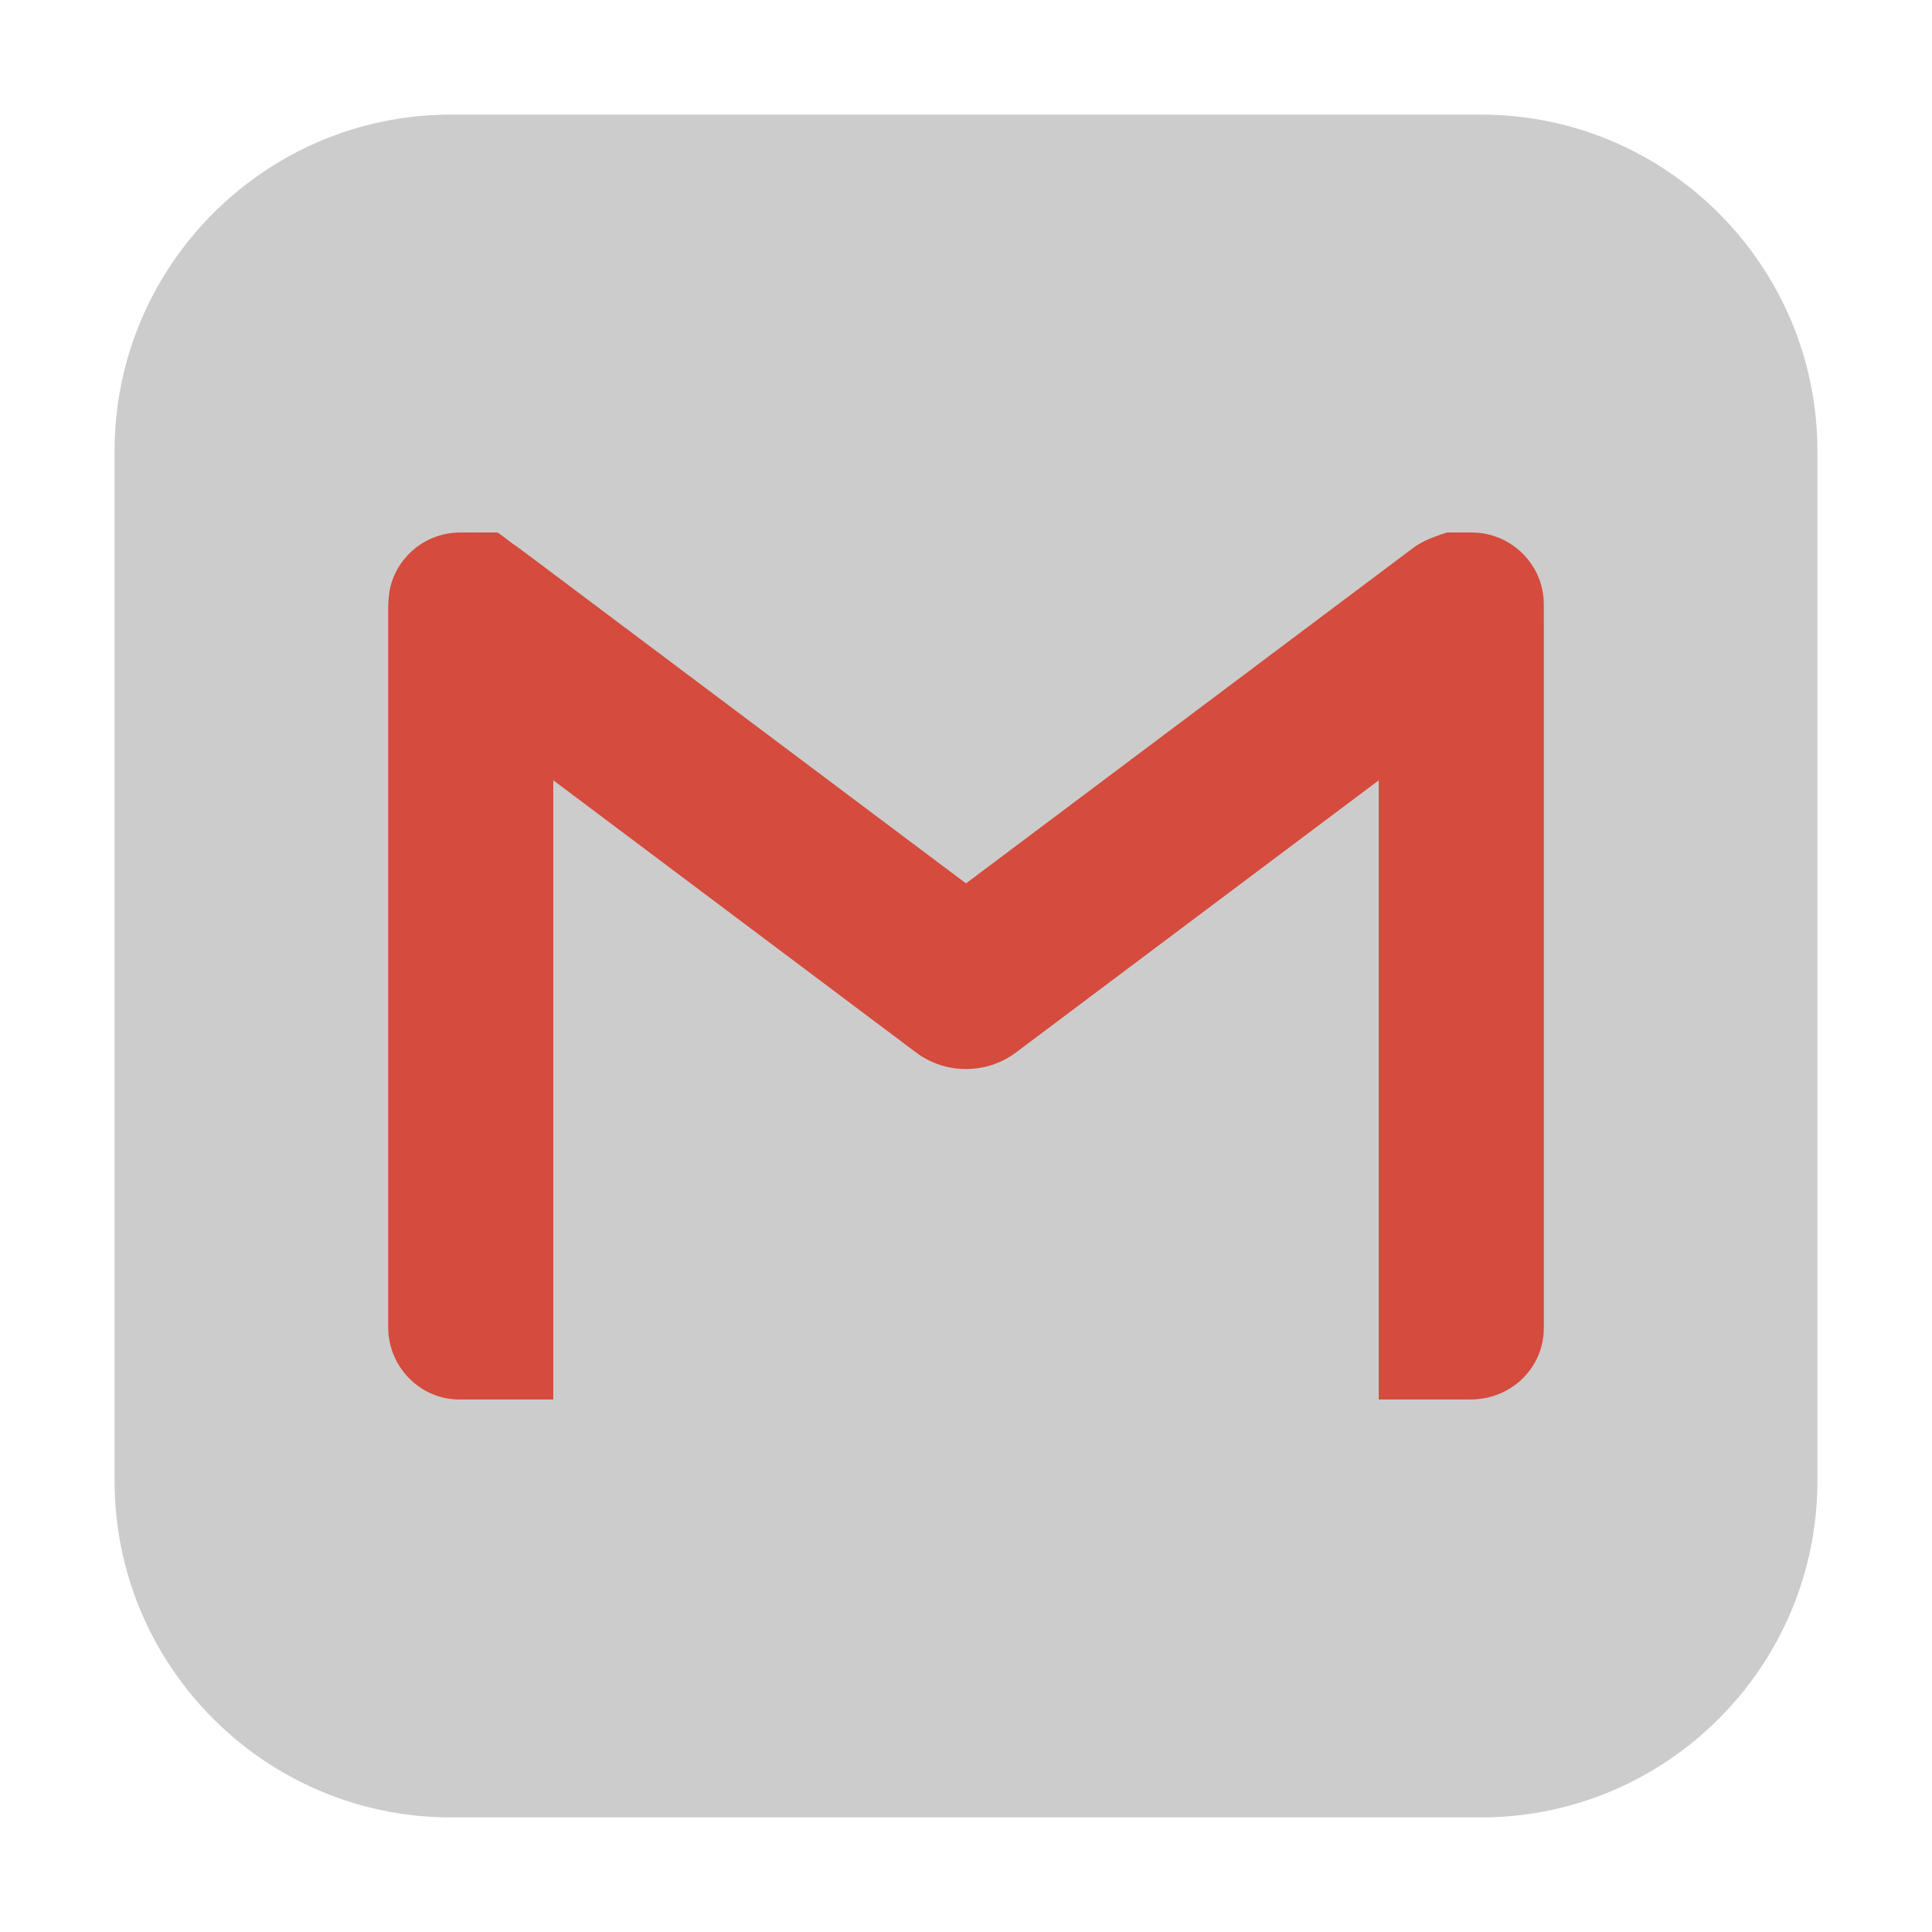 <?xml version="1.0" encoding="UTF-8"?>
<svg xmlns="http://www.w3.org/2000/svg" xmlns:xlink="http://www.w3.org/1999/xlink" width="16pt" height="16pt" viewBox="0 0 16 16" version="1.1">
<g id="surface1">
<path style=" stroke:none;fill-rule:evenodd;fill:rgb(80%,80%,80%);fill-opacity:1;" d="M 3.734 0.949 L 12.266 0.949 C 13.801 0.949 15.051 2.199 15.051 3.734 L 15.051 12.266 C 15.051 13.801 13.801 15.051 12.266 15.051 L 3.734 15.051 C 2.199 15.051 0.949 13.801 0.949 12.266 L 0.949 3.734 C 0.949 2.199 2.199 0.949 3.734 0.949 Z M 3.734 0.949 "/>
<path style=" stroke:none;fill-rule:nonzero;fill:rgb(83.529%,29.412%,23.922%);fill-opacity:1;" d="M 3.812 4.41 C 3.52 4.41 3.281 4.617 3.227 4.887 C 3.215 4.965 3.215 5.027 3.215 5.027 L 3.215 10.992 C 3.215 11.32 3.48 11.594 3.812 11.59 L 4.582 11.59 L 4.582 5.027 C 4.582 4.984 4.578 4.949 4.57 4.918 C 4.531 4.746 4.328 4.555 4.121 4.41 Z M 3.812 4.41 "/>
<path style=" stroke:none;fill-rule:nonzero;fill:rgb(83.529%,29.412%,23.922%);fill-opacity:1;" d="M 11.984 4.41 C 11.695 4.492 11.41 4.738 11.418 5.008 L 11.418 11.59 L 12.176 11.59 C 12.52 11.59 12.785 11.324 12.785 11 L 12.785 5.004 C 12.785 4.672 12.512 4.41 12.188 4.41 Z M 11.984 4.41 "/>
<path style=" stroke:none;fill-rule:evenodd;fill:rgb(83.529%,29.412%,23.922%);fill-opacity:1;" d="M 12.117 4.41 C 11.965 4.41 11.812 4.453 11.691 4.547 L 8 7.316 L 4.309 4.547 C 3.617 4.02 2.805 5.152 3.488 5.641 L 7.59 8.719 C 7.832 8.898 8.168 8.898 8.41 8.719 L 12.305 5.797 L 12.512 5.641 C 13.016 5.281 12.773 4.418 12.117 4.41 Z M 12.117 4.41 "/>
</g>
</svg>

